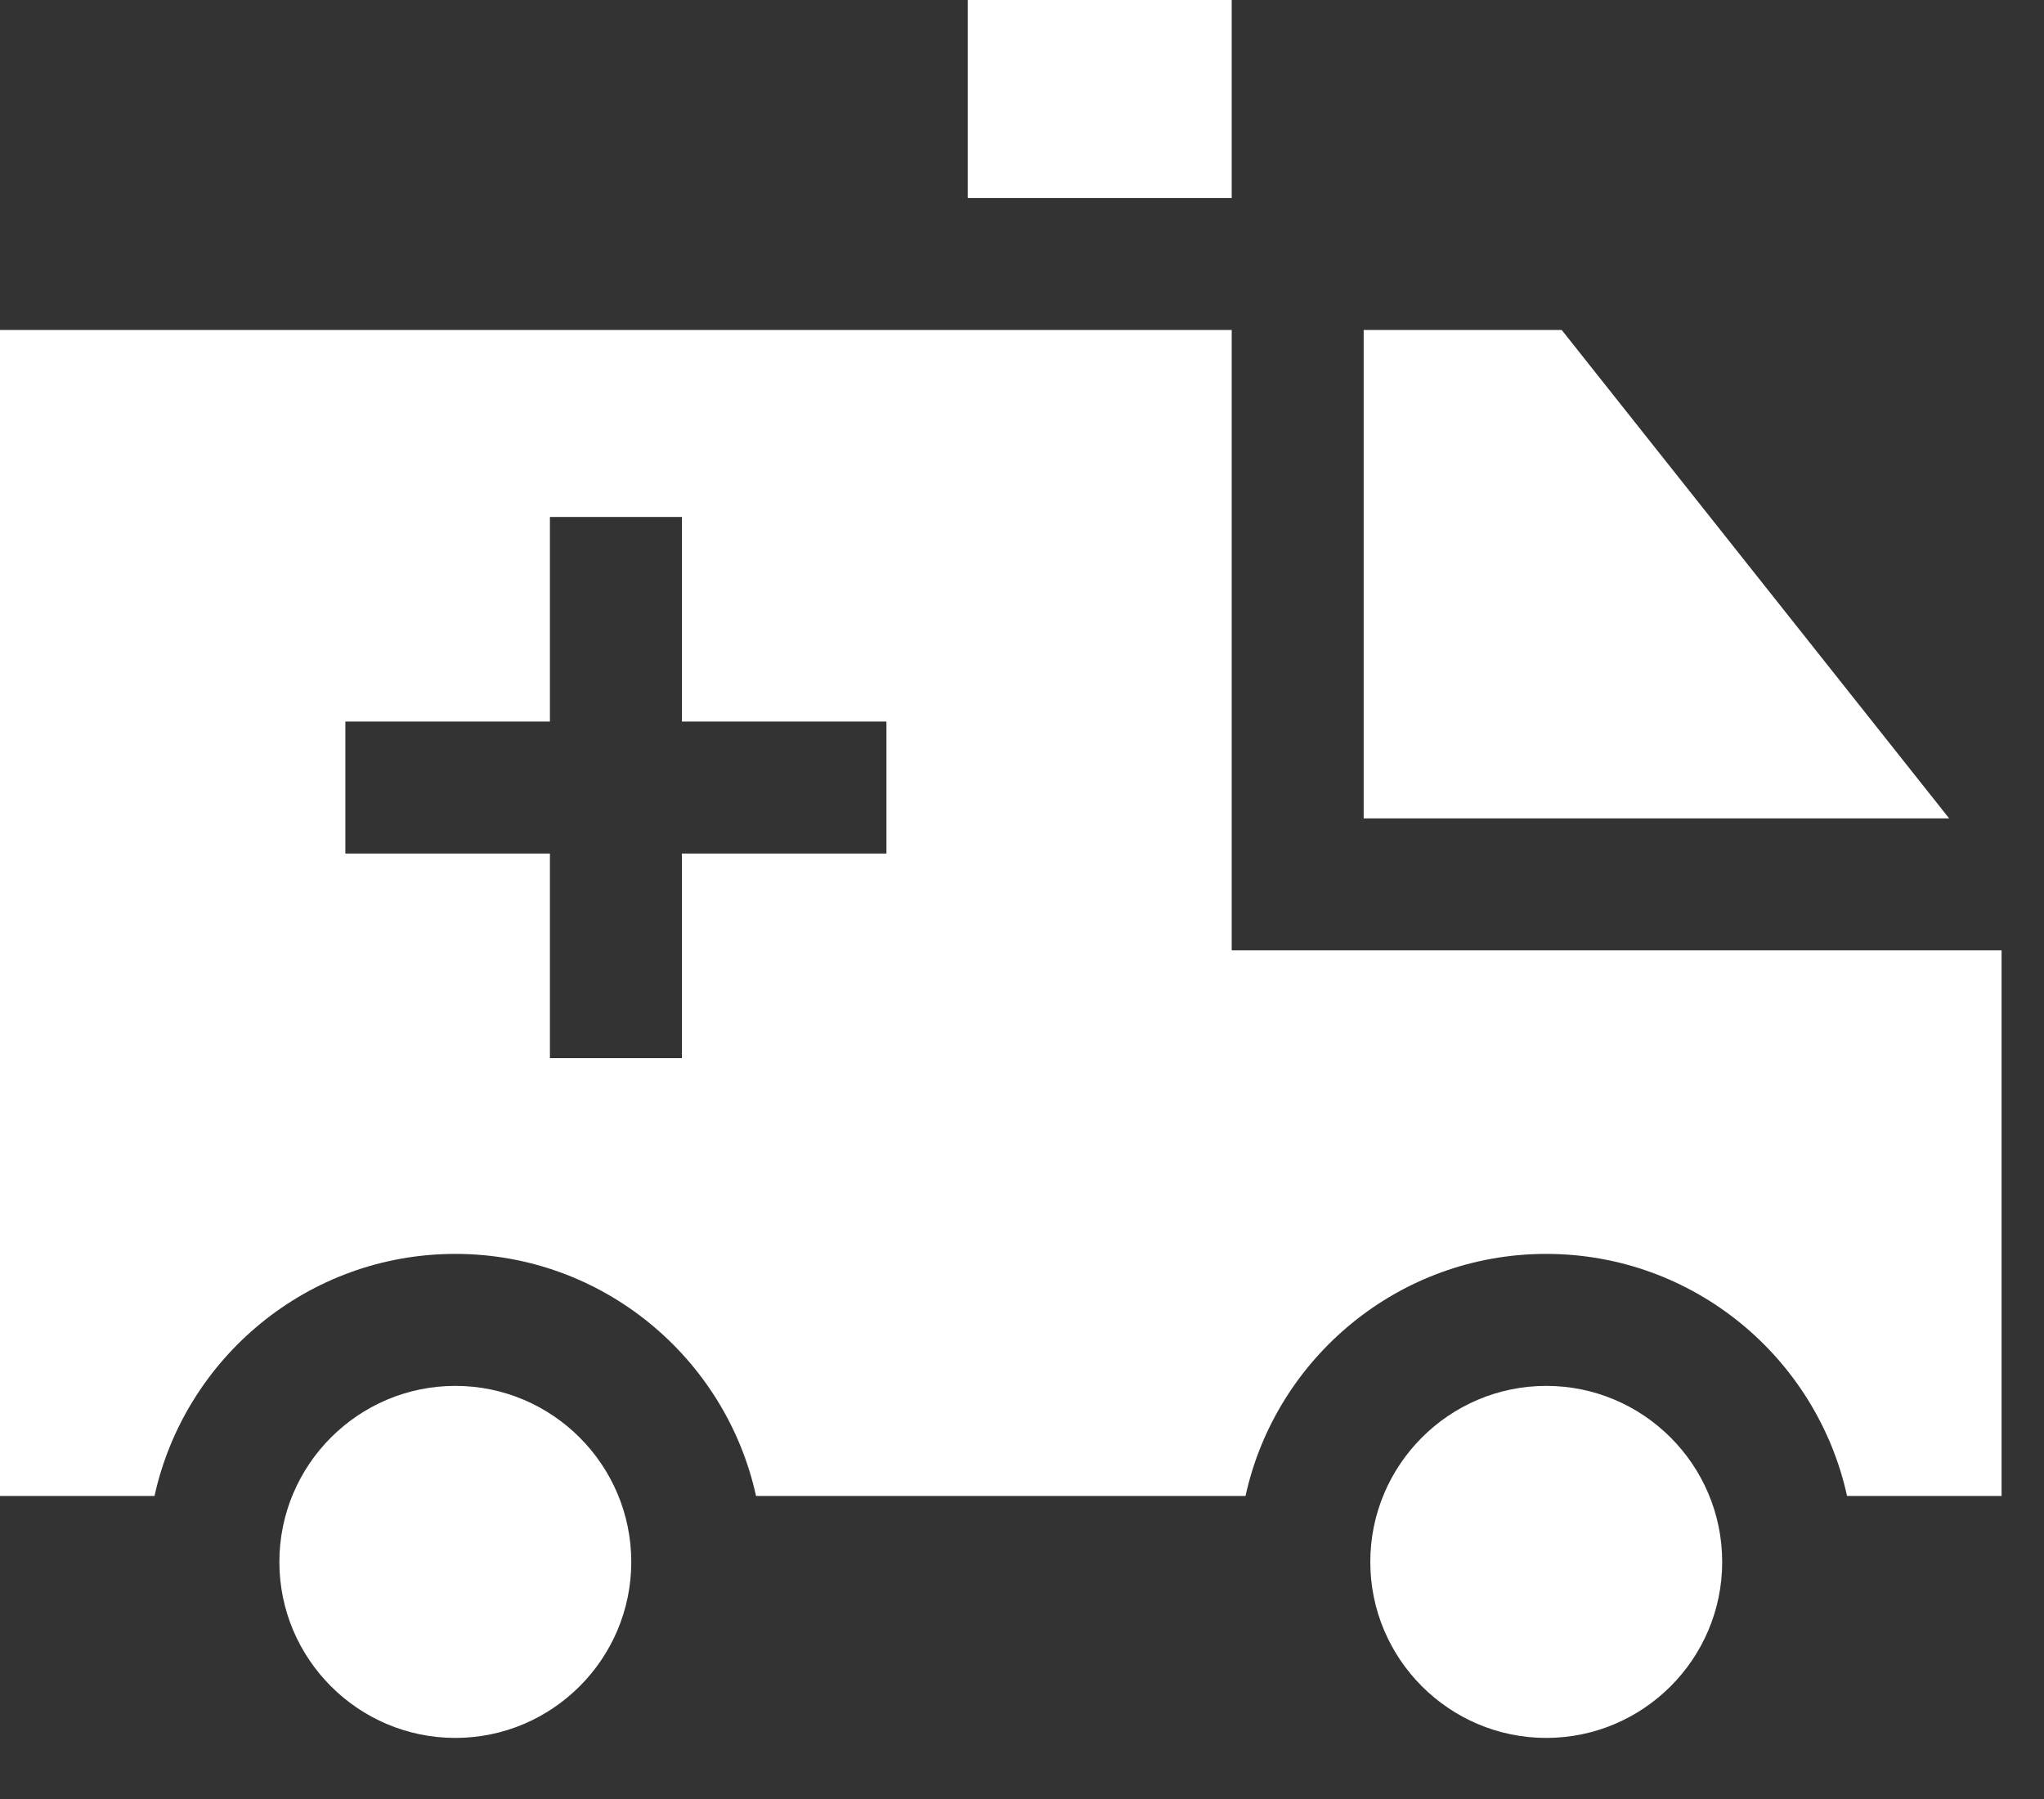 <svg width="25" height="22" viewBox="0 0 25 22" fill="none" xmlns="http://www.w3.org/2000/svg">
<rect x="0" y="0" width="25" height="22" fill="#333333" stroke="none"/>
<path d="M15.065 0H11.837V2.421H15.065V0Z" fill="white"/>
<path d="M5.569 16.948C4.382 16.948 3.417 17.914 3.417 19.101C3.417 20.287 4.382 21.253 5.569 21.253C6.755 21.253 7.721 20.287 7.721 19.101C7.721 17.914 6.755 16.948 5.569 16.948Z" fill="white"/>
<path d="M18.912 16.948C17.726 16.948 16.76 17.914 16.76 19.101C16.76 20.287 17.726 21.253 18.912 21.253C20.099 21.253 21.064 20.287 21.064 19.101C21.064 17.914 20.099 16.948 18.912 16.948Z" fill="white"/>
<path d="M19.101 4.035H16.679V10.008H23.84L19.101 4.035Z" fill="white"/>
<path d="M15.065 11.622V4.035H0V18.294H1.89C2.261 16.603 3.769 15.334 5.569 15.334C7.368 15.334 8.876 16.603 9.247 18.294H15.234C15.604 16.603 17.113 15.334 18.912 15.334C20.712 15.334 22.22 16.603 22.591 18.294H24.481V11.622H15.065ZM10.842 10.438H8.34V12.94H6.726V10.438H4.224V8.824H6.726V6.322H8.34V8.824H10.842V10.438Z" fill="white"/>
</svg>
